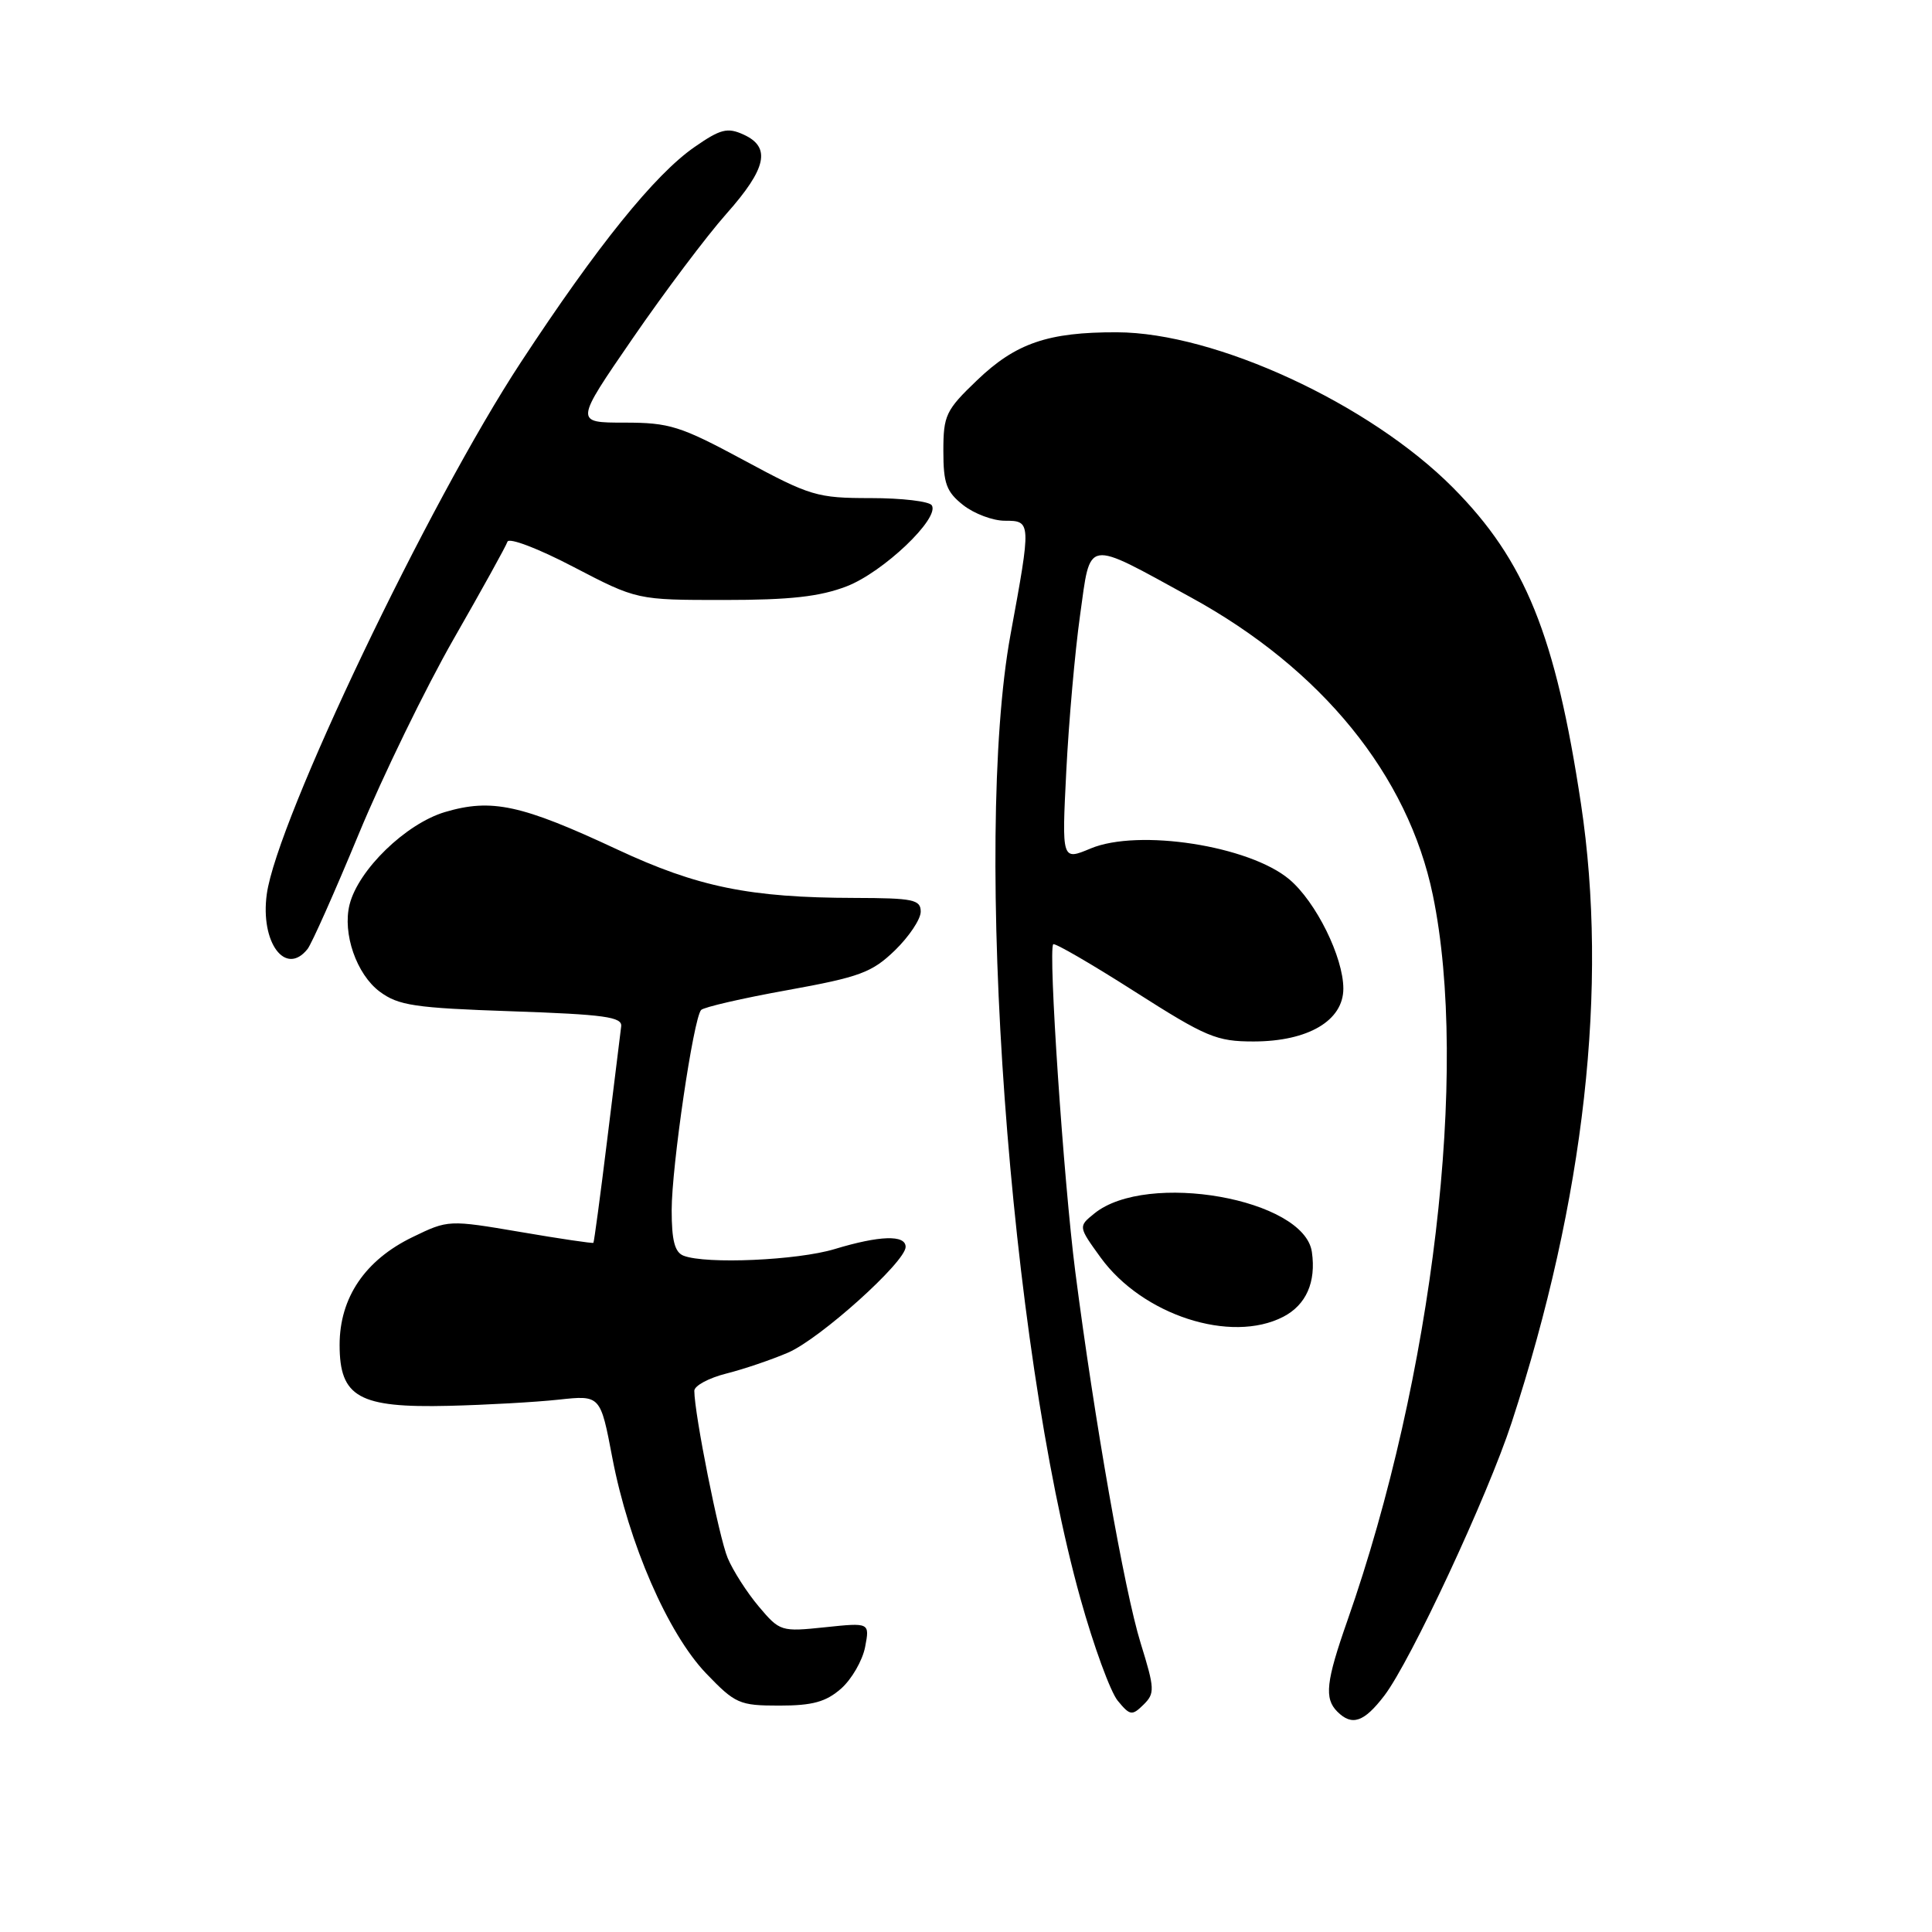 <?xml version="1.0" encoding="UTF-8" standalone="no"?>
<!DOCTYPE svg PUBLIC "-//W3C//DTD SVG 1.1//EN" "http://www.w3.org/Graphics/SVG/1.1/DTD/svg11.dtd" >
<svg xmlns="http://www.w3.org/2000/svg" xmlns:xlink="http://www.w3.org/1999/xlink" version="1.1" viewBox="0 0 256 256">
 <g >
 <path fill="currentColor"
d=" M 183.43 224.68 C 186.92 220.11 197.13 198.20 200.30 188.50 C 209.97 158.91 213.13 130.70 209.49 106.53 C 206.12 84.18 202.10 74.25 192.52 64.61 C 181.49 53.51 161.05 44.06 148.00 44.03 C 138.87 44.00 134.59 45.47 129.46 50.39 C 125.32 54.35 125.00 55.03 125.00 59.76 C 125.00 64.07 125.40 65.17 127.63 66.93 C 129.08 68.07 131.56 69.00 133.13 69.00 C 136.65 69.00 136.65 69.11 133.90 84.08 C 128.90 111.33 133.74 178.11 143.17 211.85 C 144.91 218.09 147.13 224.16 148.10 225.35 C 149.73 227.33 150.00 227.37 151.52 225.88 C 153.04 224.38 153.02 223.79 151.14 217.72 C 148.98 210.74 145.02 188.18 142.48 168.50 C 140.93 156.43 138.87 125.83 139.56 125.12 C 139.76 124.91 144.61 127.72 150.33 131.37 C 159.85 137.44 161.19 138.00 166.12 138.00 C 173.33 137.99 178.00 135.24 178.00 131.00 C 178.00 126.83 174.37 119.49 170.84 116.52 C 165.54 112.06 150.85 109.78 144.51 112.43 C 140.69 114.03 140.69 114.03 141.29 102.14 C 141.62 95.61 142.44 86.34 143.11 81.56 C 144.55 71.27 143.66 71.41 157.79 79.15 C 175.13 88.64 186.58 102.73 189.86 118.61 C 194.66 141.81 189.87 182.43 178.54 214.73 C 175.70 222.82 175.45 225.05 177.20 226.80 C 179.15 228.75 180.74 228.20 183.43 224.68 Z  M 111.45 223.75 C 112.85 222.51 114.28 220.04 114.63 218.25 C 115.25 215.00 115.25 215.00 109.32 215.62 C 103.50 216.23 103.33 216.18 100.54 212.87 C 98.98 211.02 97.12 208.12 96.42 206.44 C 95.27 203.71 92.01 187.35 92.00 184.29 C 92.00 183.62 93.91 182.59 96.25 182.00 C 98.59 181.41 102.26 180.16 104.42 179.23 C 108.67 177.40 120.00 167.21 120.00 165.22 C 120.00 163.59 116.57 163.70 110.59 165.51 C 105.68 167.00 93.56 167.54 90.58 166.39 C 89.41 165.94 89.00 164.38 89.00 160.35 C 89.00 154.57 91.88 134.96 92.90 133.83 C 93.23 133.46 98.37 132.27 104.33 131.20 C 113.94 129.46 115.53 128.87 118.58 125.93 C 120.46 124.10 122.00 121.80 122.00 120.80 C 122.00 119.20 121.01 119.00 113.25 118.98 C 99.35 118.95 92.45 117.54 81.77 112.55 C 69.08 106.62 65.15 105.77 58.96 107.60 C 53.77 109.15 47.48 115.25 46.32 119.86 C 45.36 123.69 47.24 129.11 50.32 131.40 C 52.80 133.24 54.95 133.56 67.82 134.00 C 80.09 134.42 82.47 134.75 82.31 136.00 C 82.21 136.82 81.38 143.57 80.46 151.00 C 79.55 158.43 78.72 164.58 78.63 164.68 C 78.54 164.78 74.18 164.14 68.94 163.24 C 59.45 161.63 59.39 161.63 54.67 163.92 C 48.37 166.97 45.00 171.95 45.00 178.21 C 45.00 185.14 47.56 186.57 59.46 186.28 C 64.43 186.16 70.99 185.79 74.03 185.46 C 79.56 184.86 79.56 184.86 81.14 193.18 C 83.31 204.52 88.49 216.43 93.56 221.73 C 97.43 225.76 97.97 226.00 103.27 226.00 C 107.67 226.00 109.44 225.51 111.45 223.75 Z  M 170.04 174.48 C 173.07 172.91 174.41 169.89 173.83 165.89 C 172.82 158.84 151.97 155.15 145.01 160.79 C 142.87 162.52 142.87 162.52 145.84 166.63 C 151.38 174.26 163.10 178.07 170.04 174.48 Z  M 40.75 125.75 C 41.30 125.06 44.35 118.20 47.54 110.50 C 50.73 102.80 56.39 91.18 60.11 84.67 C 63.84 78.16 67.05 72.36 67.24 71.78 C 67.43 71.20 71.31 72.67 75.99 75.12 C 84.40 79.50 84.40 79.50 95.95 79.50 C 104.70 79.50 108.64 79.06 112.19 77.69 C 117.02 75.83 124.54 68.68 123.47 66.96 C 123.15 66.43 119.50 66.00 115.38 66.00 C 108.27 66.00 107.37 65.73 98.60 61.00 C 90.15 56.45 88.73 56.00 82.74 56.00 C 76.15 56.00 76.15 56.00 83.83 44.84 C 88.05 38.70 93.64 31.27 96.25 28.33 C 101.59 22.32 102.20 19.50 98.52 17.83 C 96.39 16.86 95.47 17.09 92.03 19.48 C 86.76 23.13 79.14 32.58 69.02 48.00 C 56.77 66.66 36.69 108.71 35.35 118.48 C 34.47 124.89 37.83 129.42 40.75 125.75 Z "/>
</g>
</svg>